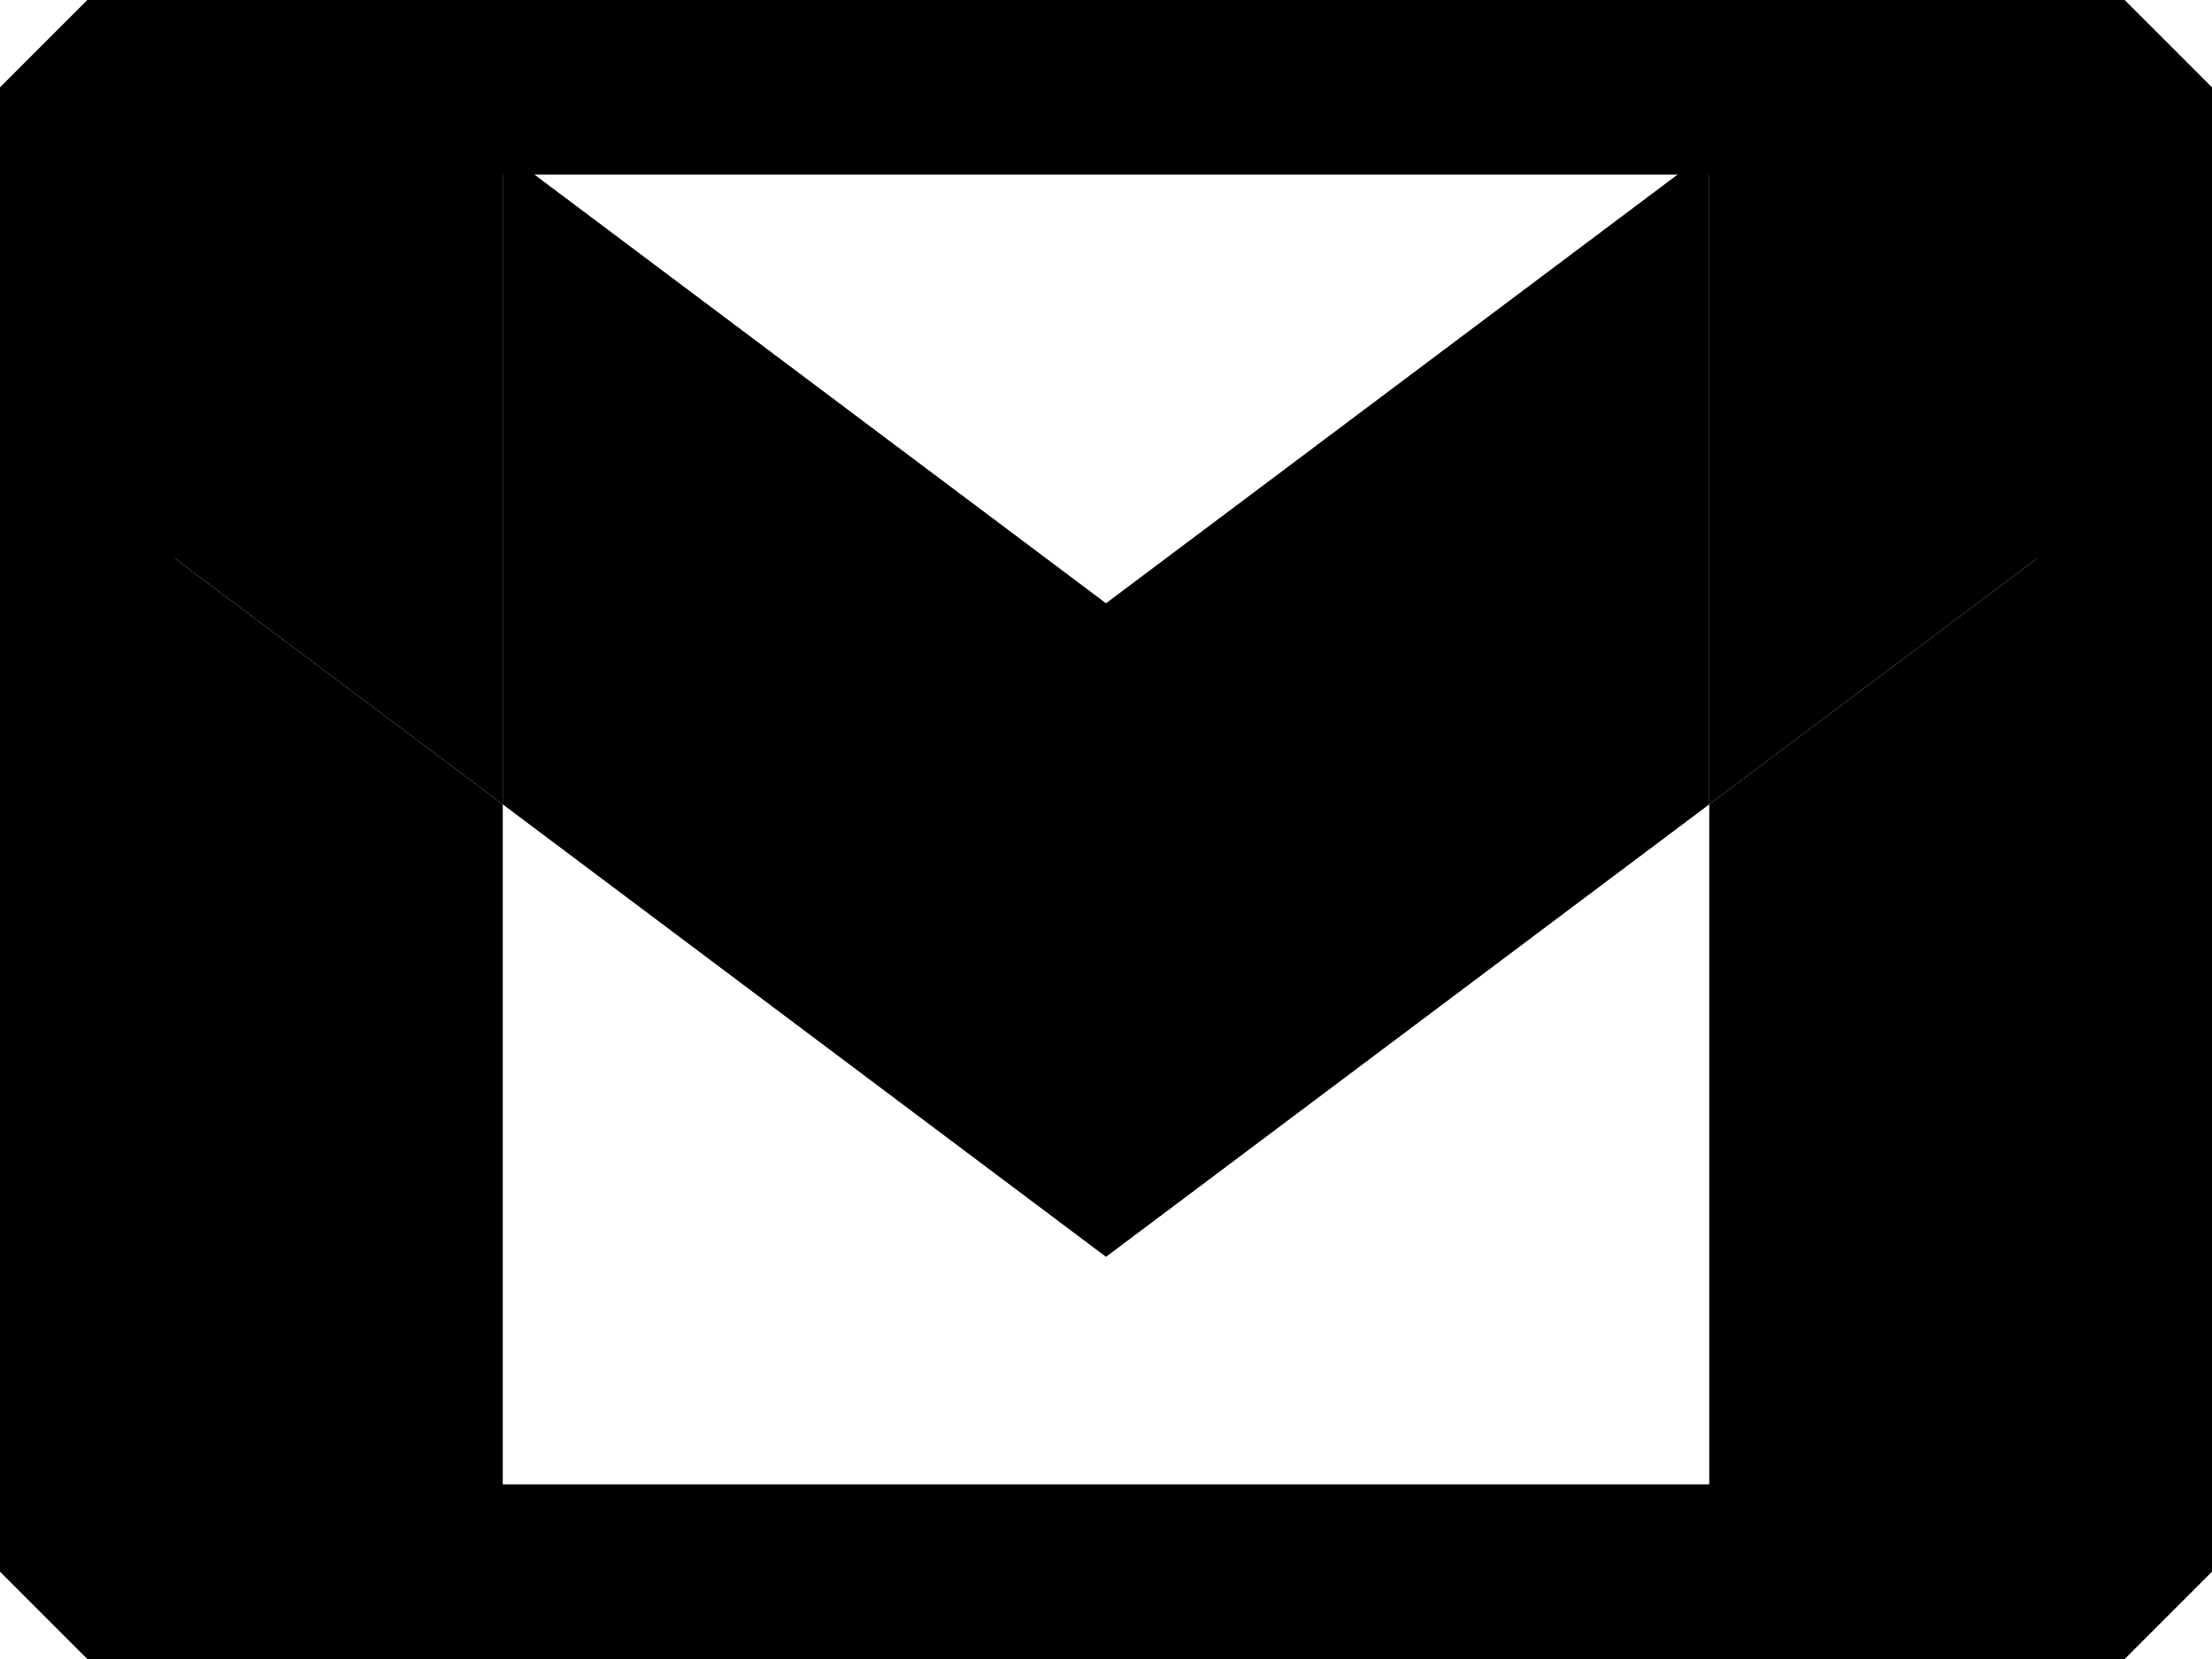 <svg width="76" height="57" viewBox="0 0 76 57" fill="none" xmlns="http://www.w3.org/2000/svg">
<g clip-path="url(#clip0_21_101)">
<path d="M5.182 57H17.273V27.636L0 14.682V51.818C0 54.685 2.323 57 5.182 57Z" fill="black"/>
<path d="M58.727 57H70.818C73.686 57 76 54.677 76 51.818V14.682L58.727 27.636" fill="black"/>
<path d="M58.727 5.182V27.636L76 14.682V7.773C76 1.365 68.685 -2.289 63.564 1.555" fill="black"/>
<path d="M17.273 27.636V5.182L38 20.727L58.727 5.182V27.636L38 43.182" fill="black"/>
<path d="M0 7.773V14.682L17.273 27.636V5.182L12.436 1.555C7.306 -2.289 0 1.365 0 7.773Z" fill="black"/>
</g>
<rect x="3" y="3" width="70" height="51" stroke="black" stroke-width="6" stroke-miterlimit="1.108"/>
<defs>
<clipPath id="clip0_21_101">
<rect width="76" height="57" fill="white"/>
</clipPath>
</defs>
</svg>

